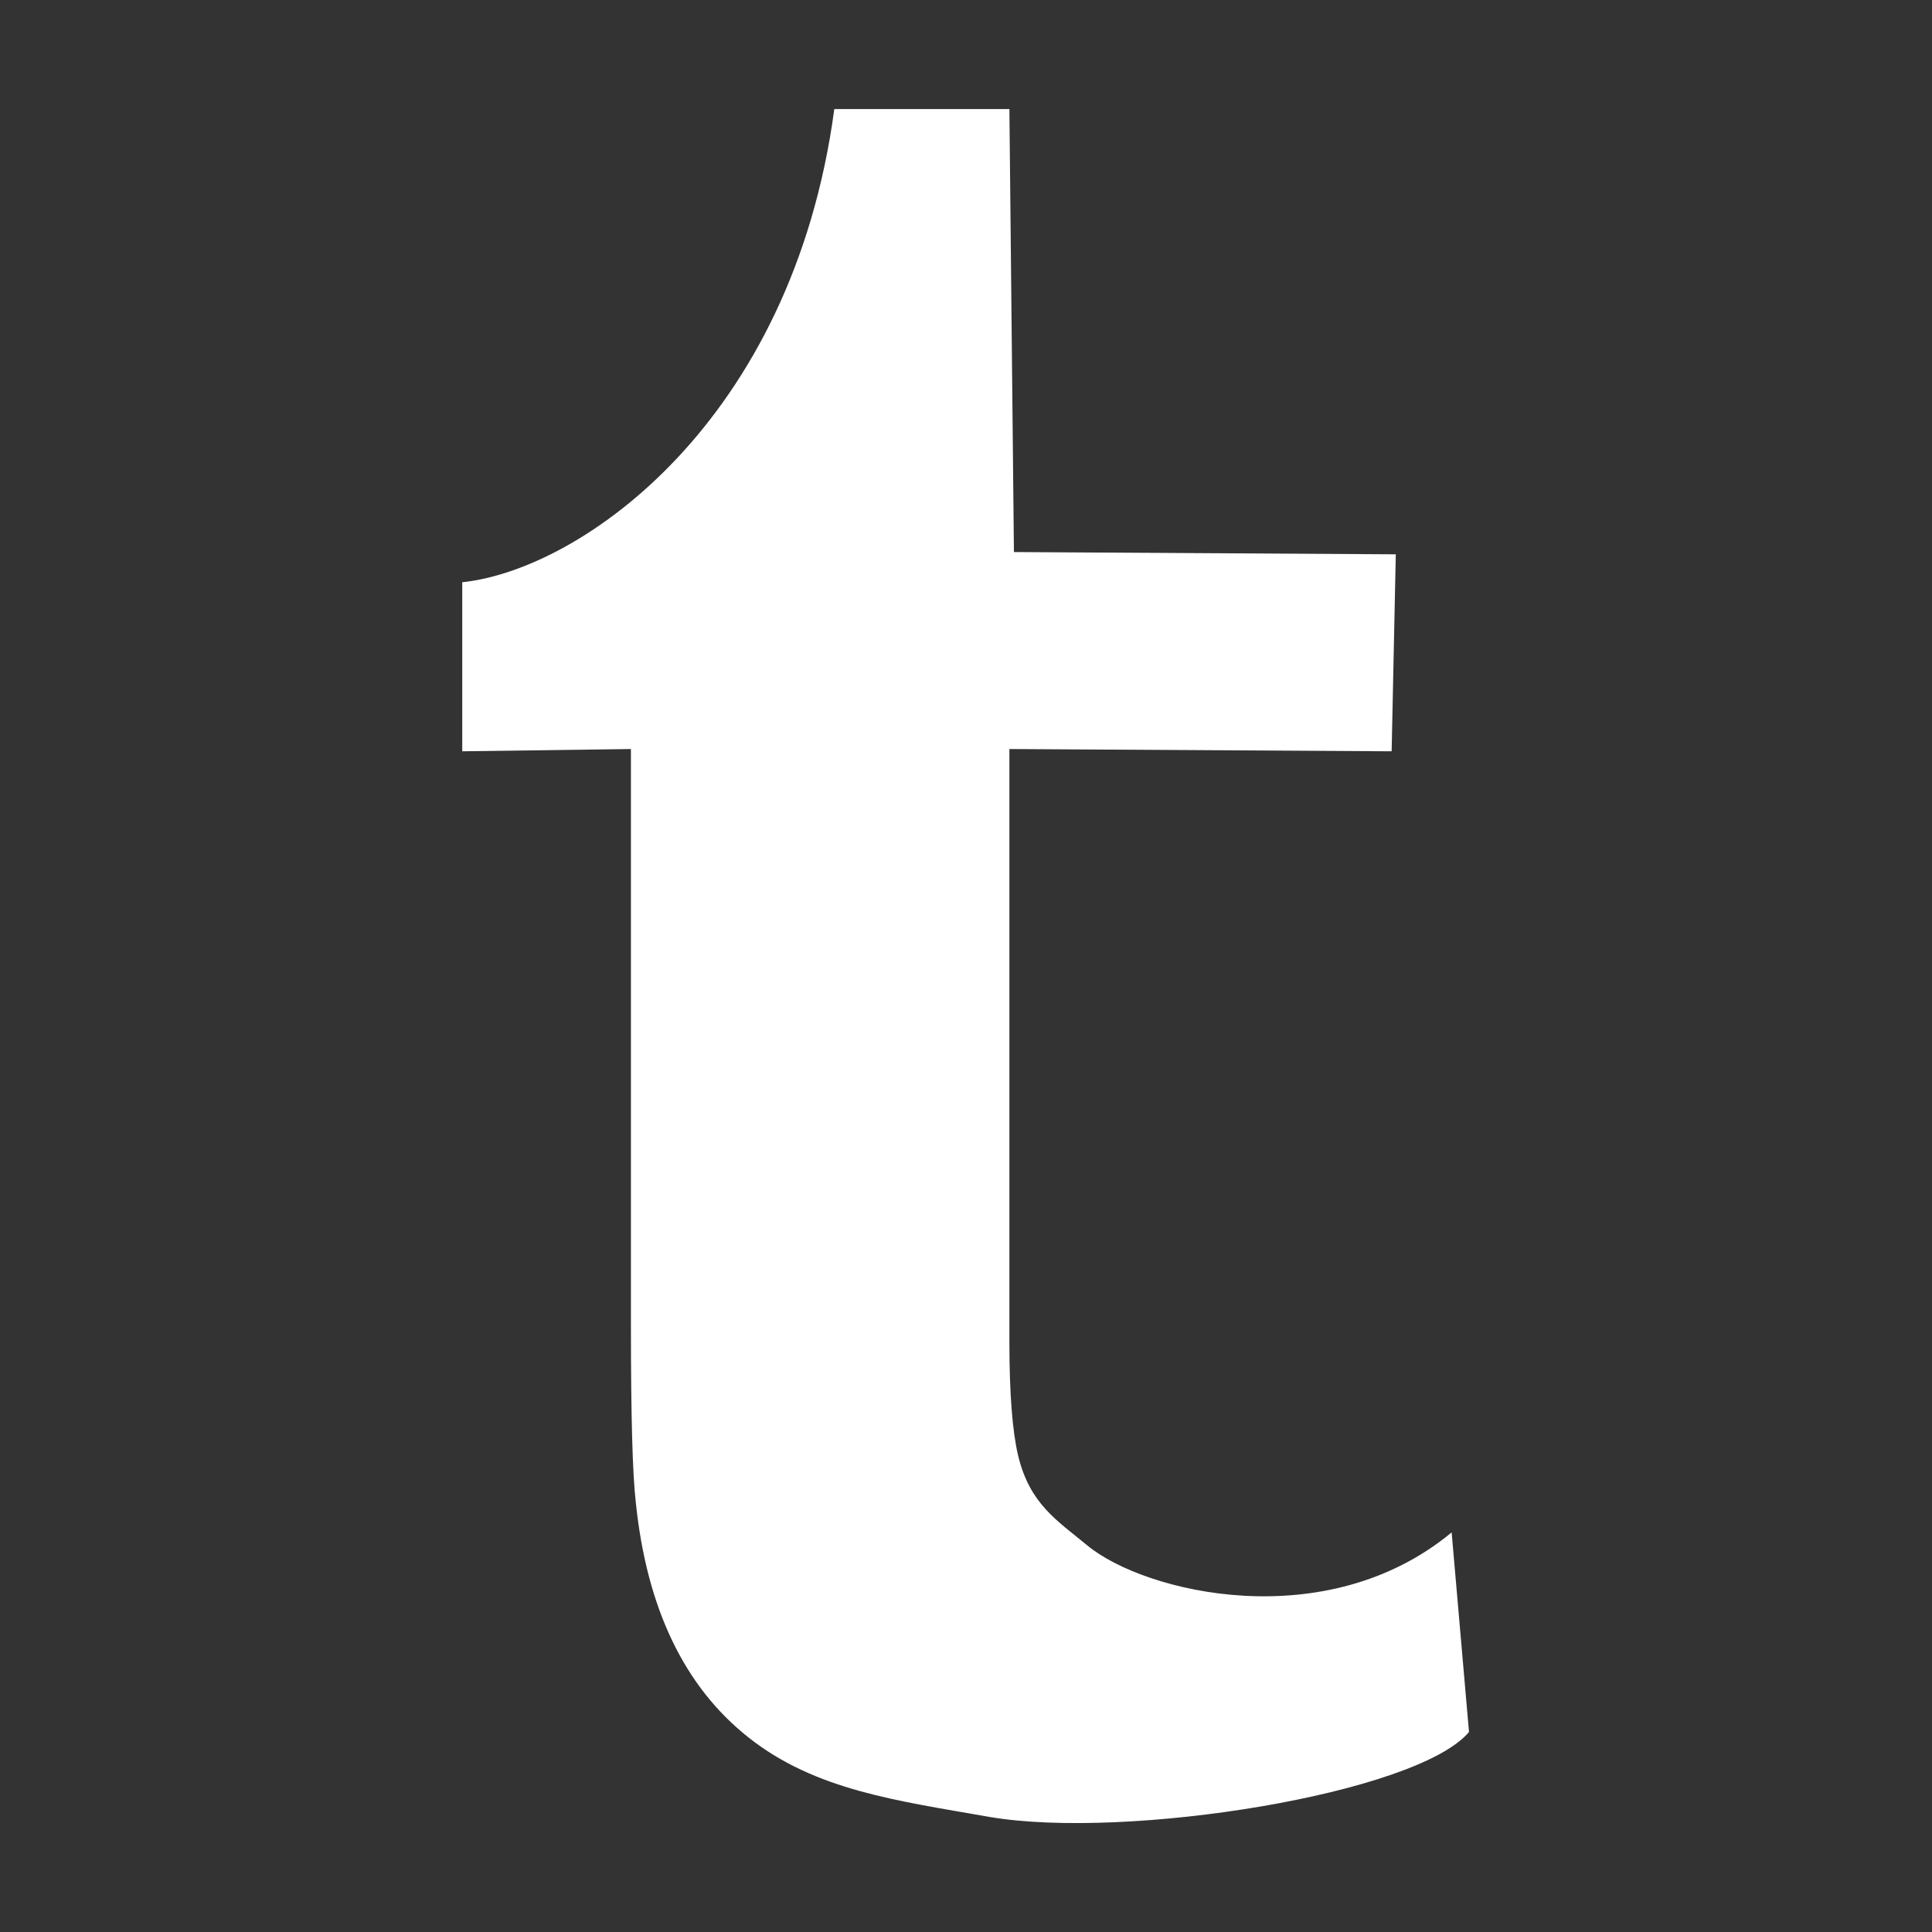 <?xml version="1.0" encoding="utf-8"?>
<!-- Generator: Adobe Illustrator 20.1.0, SVG Export Plug-In . SVG Version: 6.00 Build 0)  -->
<svg version="1.1" id="Ebene_1" xmlns="http://www.w3.org/2000/svg" xmlns:xlink="http://www.w3.org/1999/xlink" x="0px" y="0px"
	 viewBox="0 0 512 512" style="enable-background:new 0 0 512 512;" xml:space="preserve">
<rect x="0" y="0" width="512" height="512" fill="#333333" stroke="none"/>
<style type="text/css">
	.st0{fill:#FFFFFF;}
</style>
<path class="st0" d="M267.5,198.5v157.2c0,13.6,0.8,23.6,2.3,30c3.1,12.9,10.3,17.2,18.4,23.9c15.2,12.5,63.2,24.1,96.5-3.5
	l4.6,52.9c-13.8,16.4-90.8,28.7-127.1,22.5c-24.4-4.3-46.1-7-63.9-21.1c-16.9-13.4-26.9-34.1-29.8-62.2c-0.9-7.7-1.3-23.5-1.3-47.4
	V198.5l-44.7,0.6v-44.8C154,151,210,111.7,221.1,28.9h46.4l1.2,117.4l101.2,0.6l-1.1,52.2L267.5,198.5L267.5,198.5z"/>
</svg>
